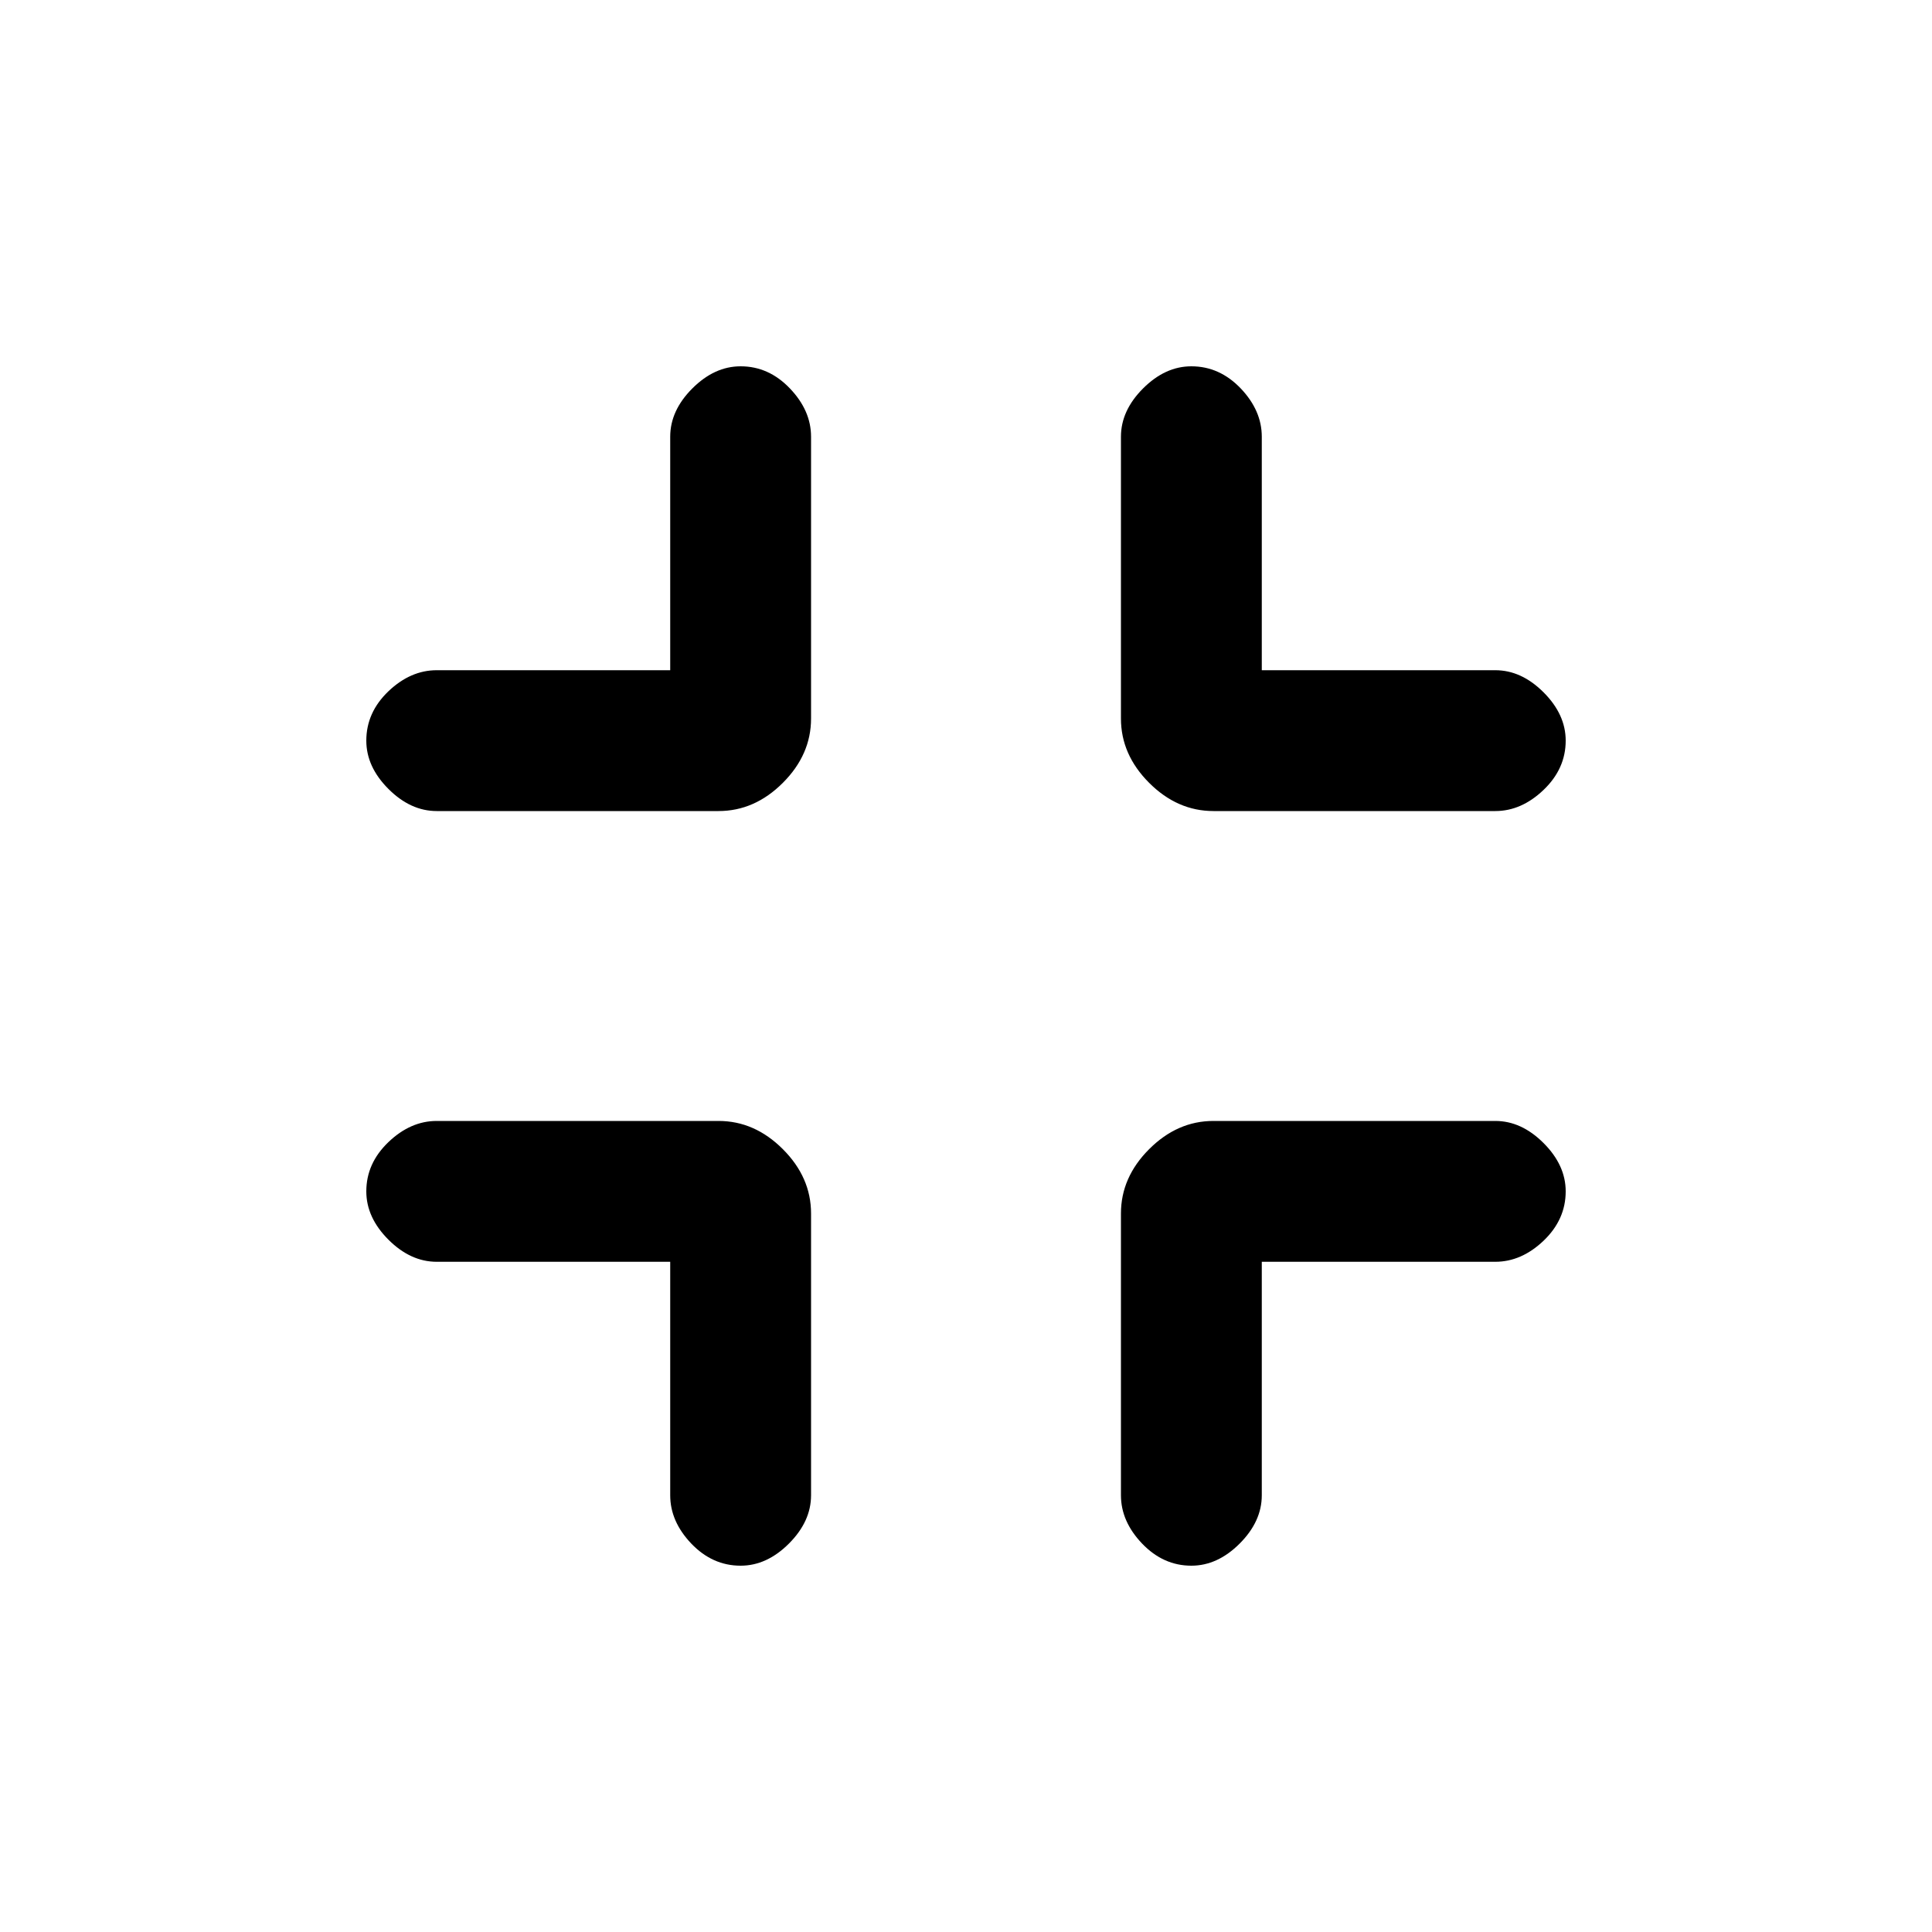 <svg xmlns="http://www.w3.org/2000/svg" height="20" width="20"><path d="M7.667 16.208Q7.375 16.208 7.156 15.979Q6.938 15.75 6.938 15.479V13.062H4.521Q4.25 13.062 4.021 12.833Q3.792 12.604 3.792 12.333Q3.792 12.042 4.021 11.823Q4.25 11.604 4.521 11.604H7.438Q7.812 11.604 8.104 11.896Q8.396 12.188 8.396 12.562V15.479Q8.396 15.75 8.167 15.979Q7.938 16.208 7.667 16.208ZM4.521 8.396Q4.25 8.396 4.021 8.167Q3.792 7.938 3.792 7.667Q3.792 7.375 4.021 7.156Q4.25 6.938 4.521 6.938H6.938V4.521Q6.938 4.25 7.167 4.021Q7.396 3.792 7.667 3.792Q7.958 3.792 8.177 4.021Q8.396 4.25 8.396 4.521V7.438Q8.396 7.812 8.104 8.104Q7.812 8.396 7.438 8.396ZM12.333 16.208Q12.042 16.208 11.823 15.979Q11.604 15.75 11.604 15.479V12.562Q11.604 12.188 11.896 11.896Q12.188 11.604 12.562 11.604H15.479Q15.75 11.604 15.979 11.833Q16.208 12.062 16.208 12.333Q16.208 12.625 15.979 12.844Q15.75 13.062 15.479 13.062H13.062V15.479Q13.062 15.75 12.833 15.979Q12.604 16.208 12.333 16.208ZM12.562 8.396Q12.188 8.396 11.896 8.104Q11.604 7.812 11.604 7.438V4.521Q11.604 4.25 11.833 4.021Q12.062 3.792 12.333 3.792Q12.625 3.792 12.844 4.021Q13.062 4.25 13.062 4.521V6.938H15.479Q15.75 6.938 15.979 7.167Q16.208 7.396 16.208 7.667Q16.208 7.958 15.979 8.177Q15.75 8.396 15.479 8.396Z"/></svg>